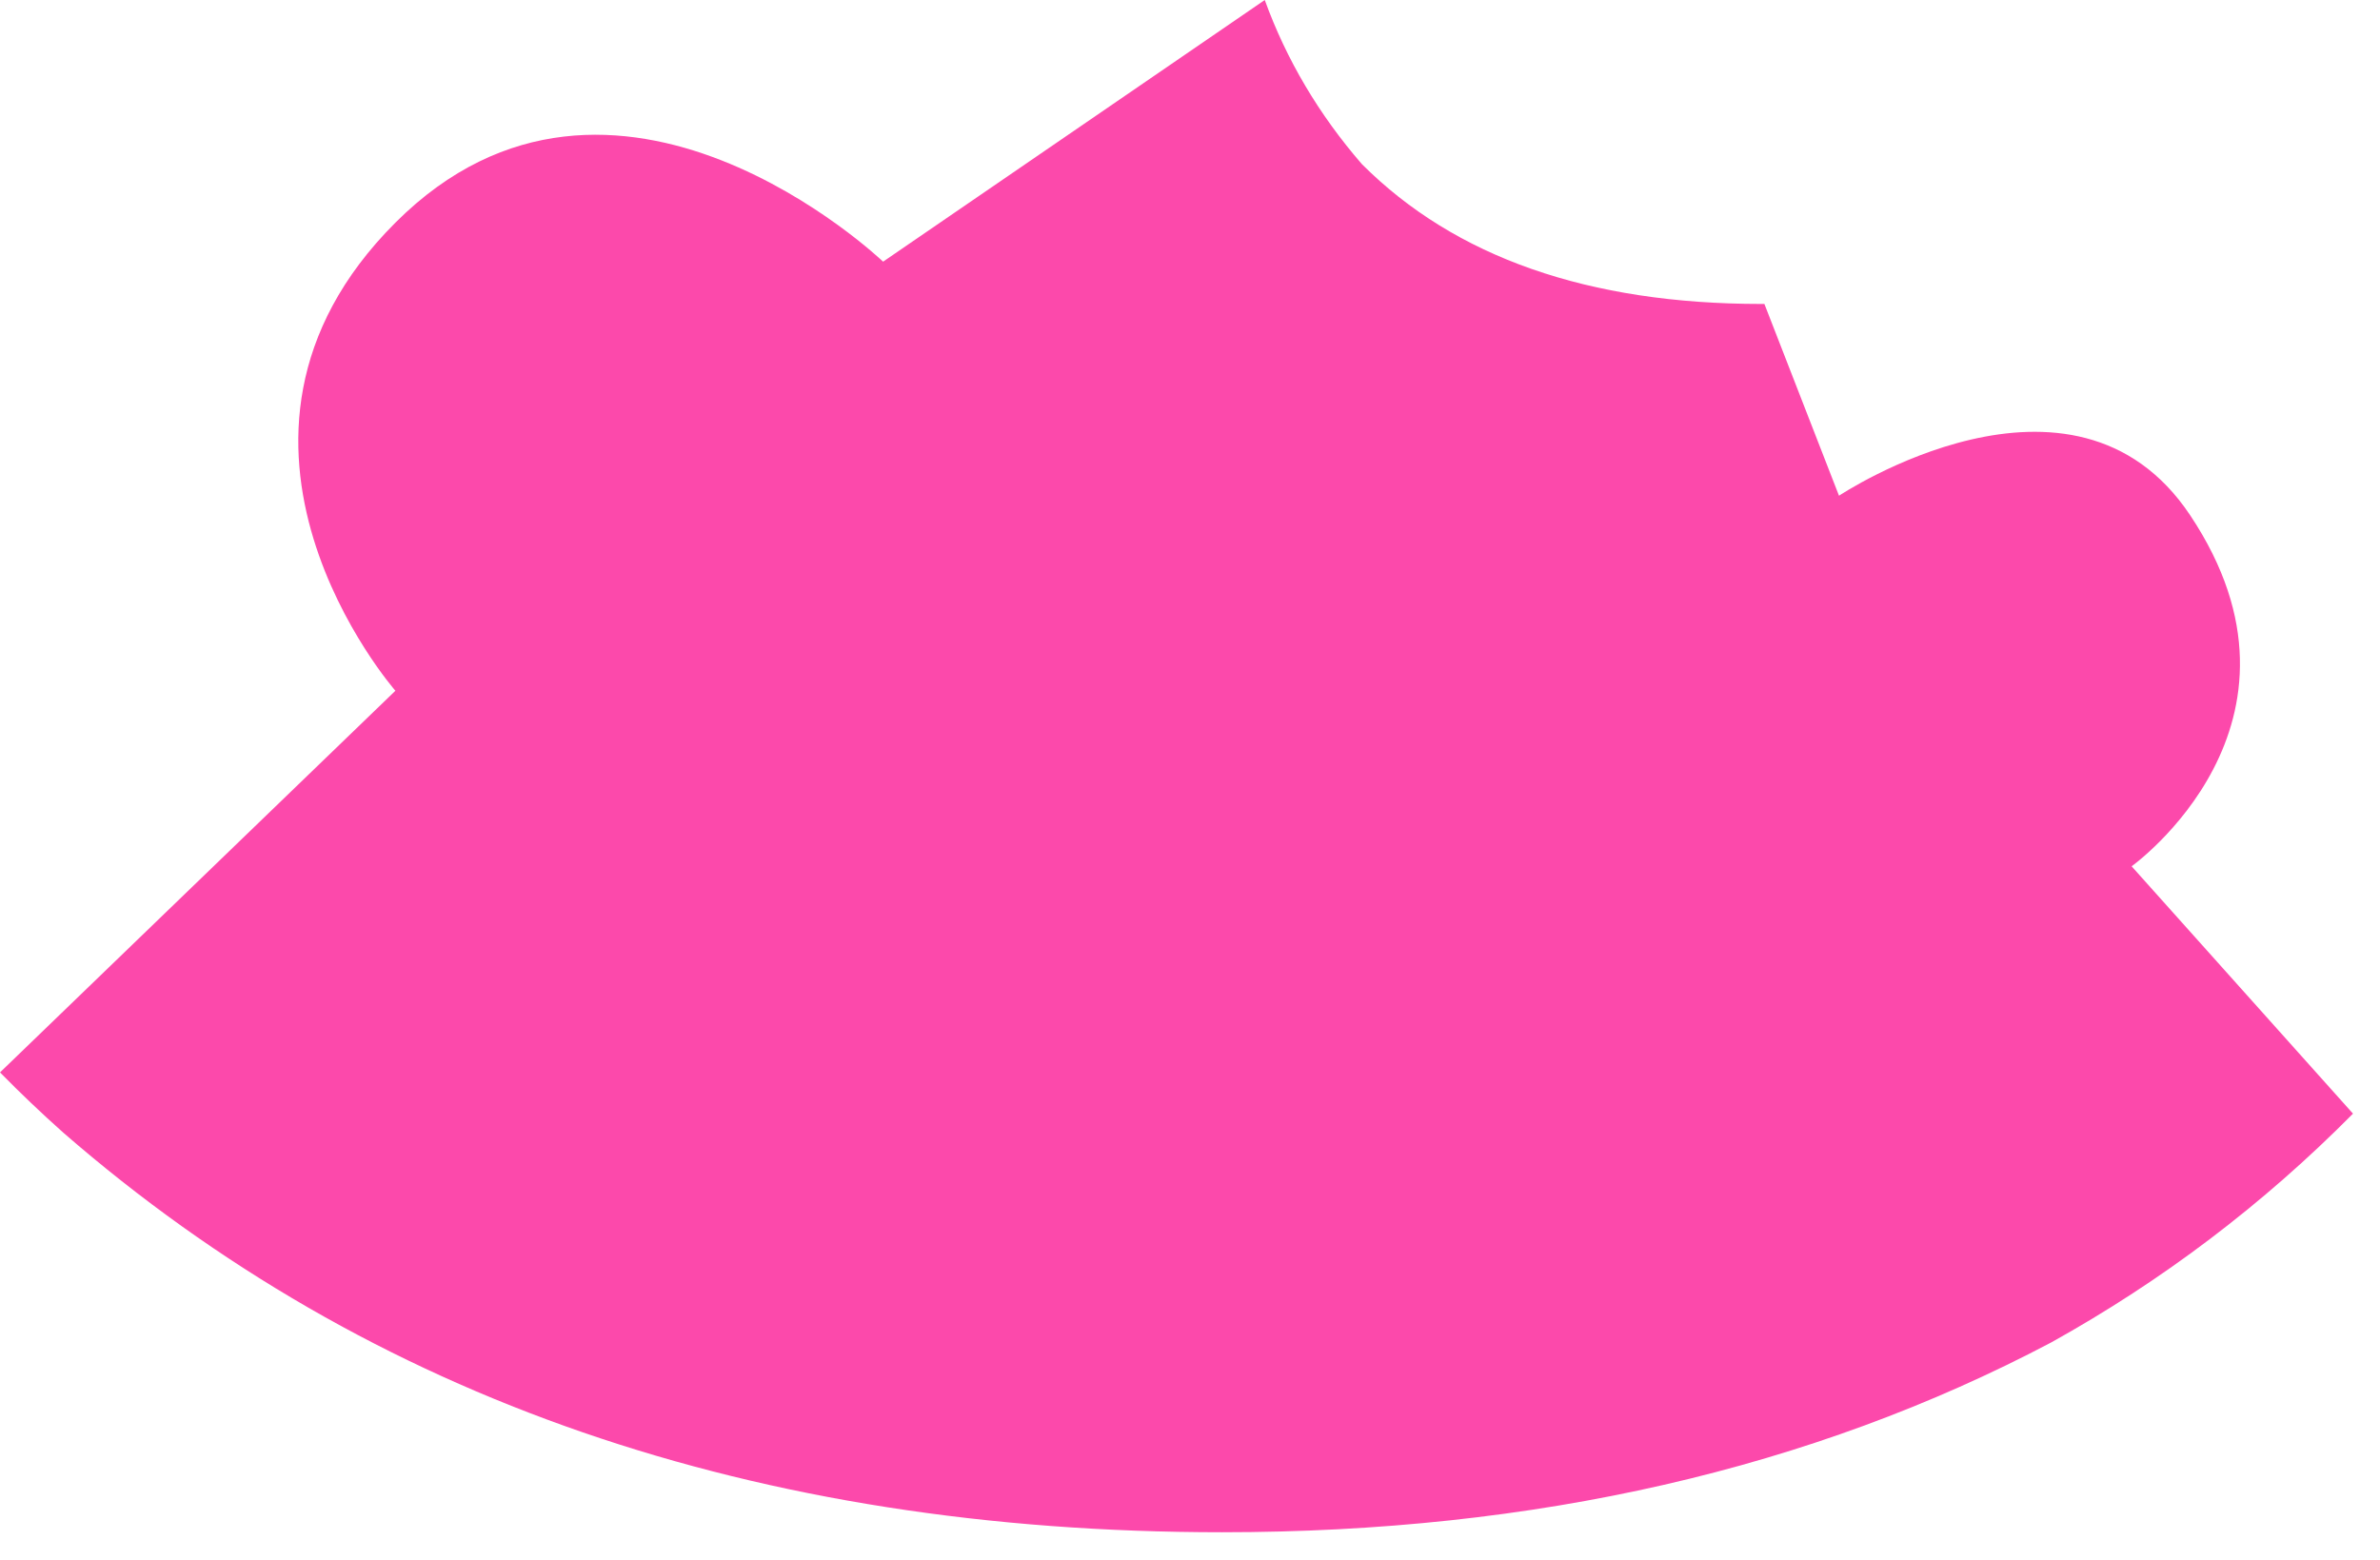 <svg width="61" height="40" viewBox="0 0 61 40" fill="none" xmlns="http://www.w3.org/2000/svg">
<path fill-rule="evenodd" clip-rule="evenodd" d="M1.626 29.04C9.477 35.866 19.375 39.28 31.322 39.28C39.343 39.28 46.426 37.658 52.57 34.416C55.426 32.829 58.005 30.874 60.308 28.549L54.634 22.208C54.634 22.208 59.712 18.574 56.134 13.208C53.134 8.708 47.134 12.708 47.134 12.708L45.222 7.792C45.197 7.792 45.171 7.792 45.146 7.792C40.709 7.792 37.295 6.597 34.906 4.208C33.8 2.932 32.971 1.53 32.416 0L22.634 6.708C22.634 6.708 15.734 0.108 10.134 5.708C4.534 11.308 10.134 17.708 10.134 17.708L0 27.492C0.522 28.023 1.064 28.539 1.626 29.04Z" fill="#FC49AB"/>
</svg>
